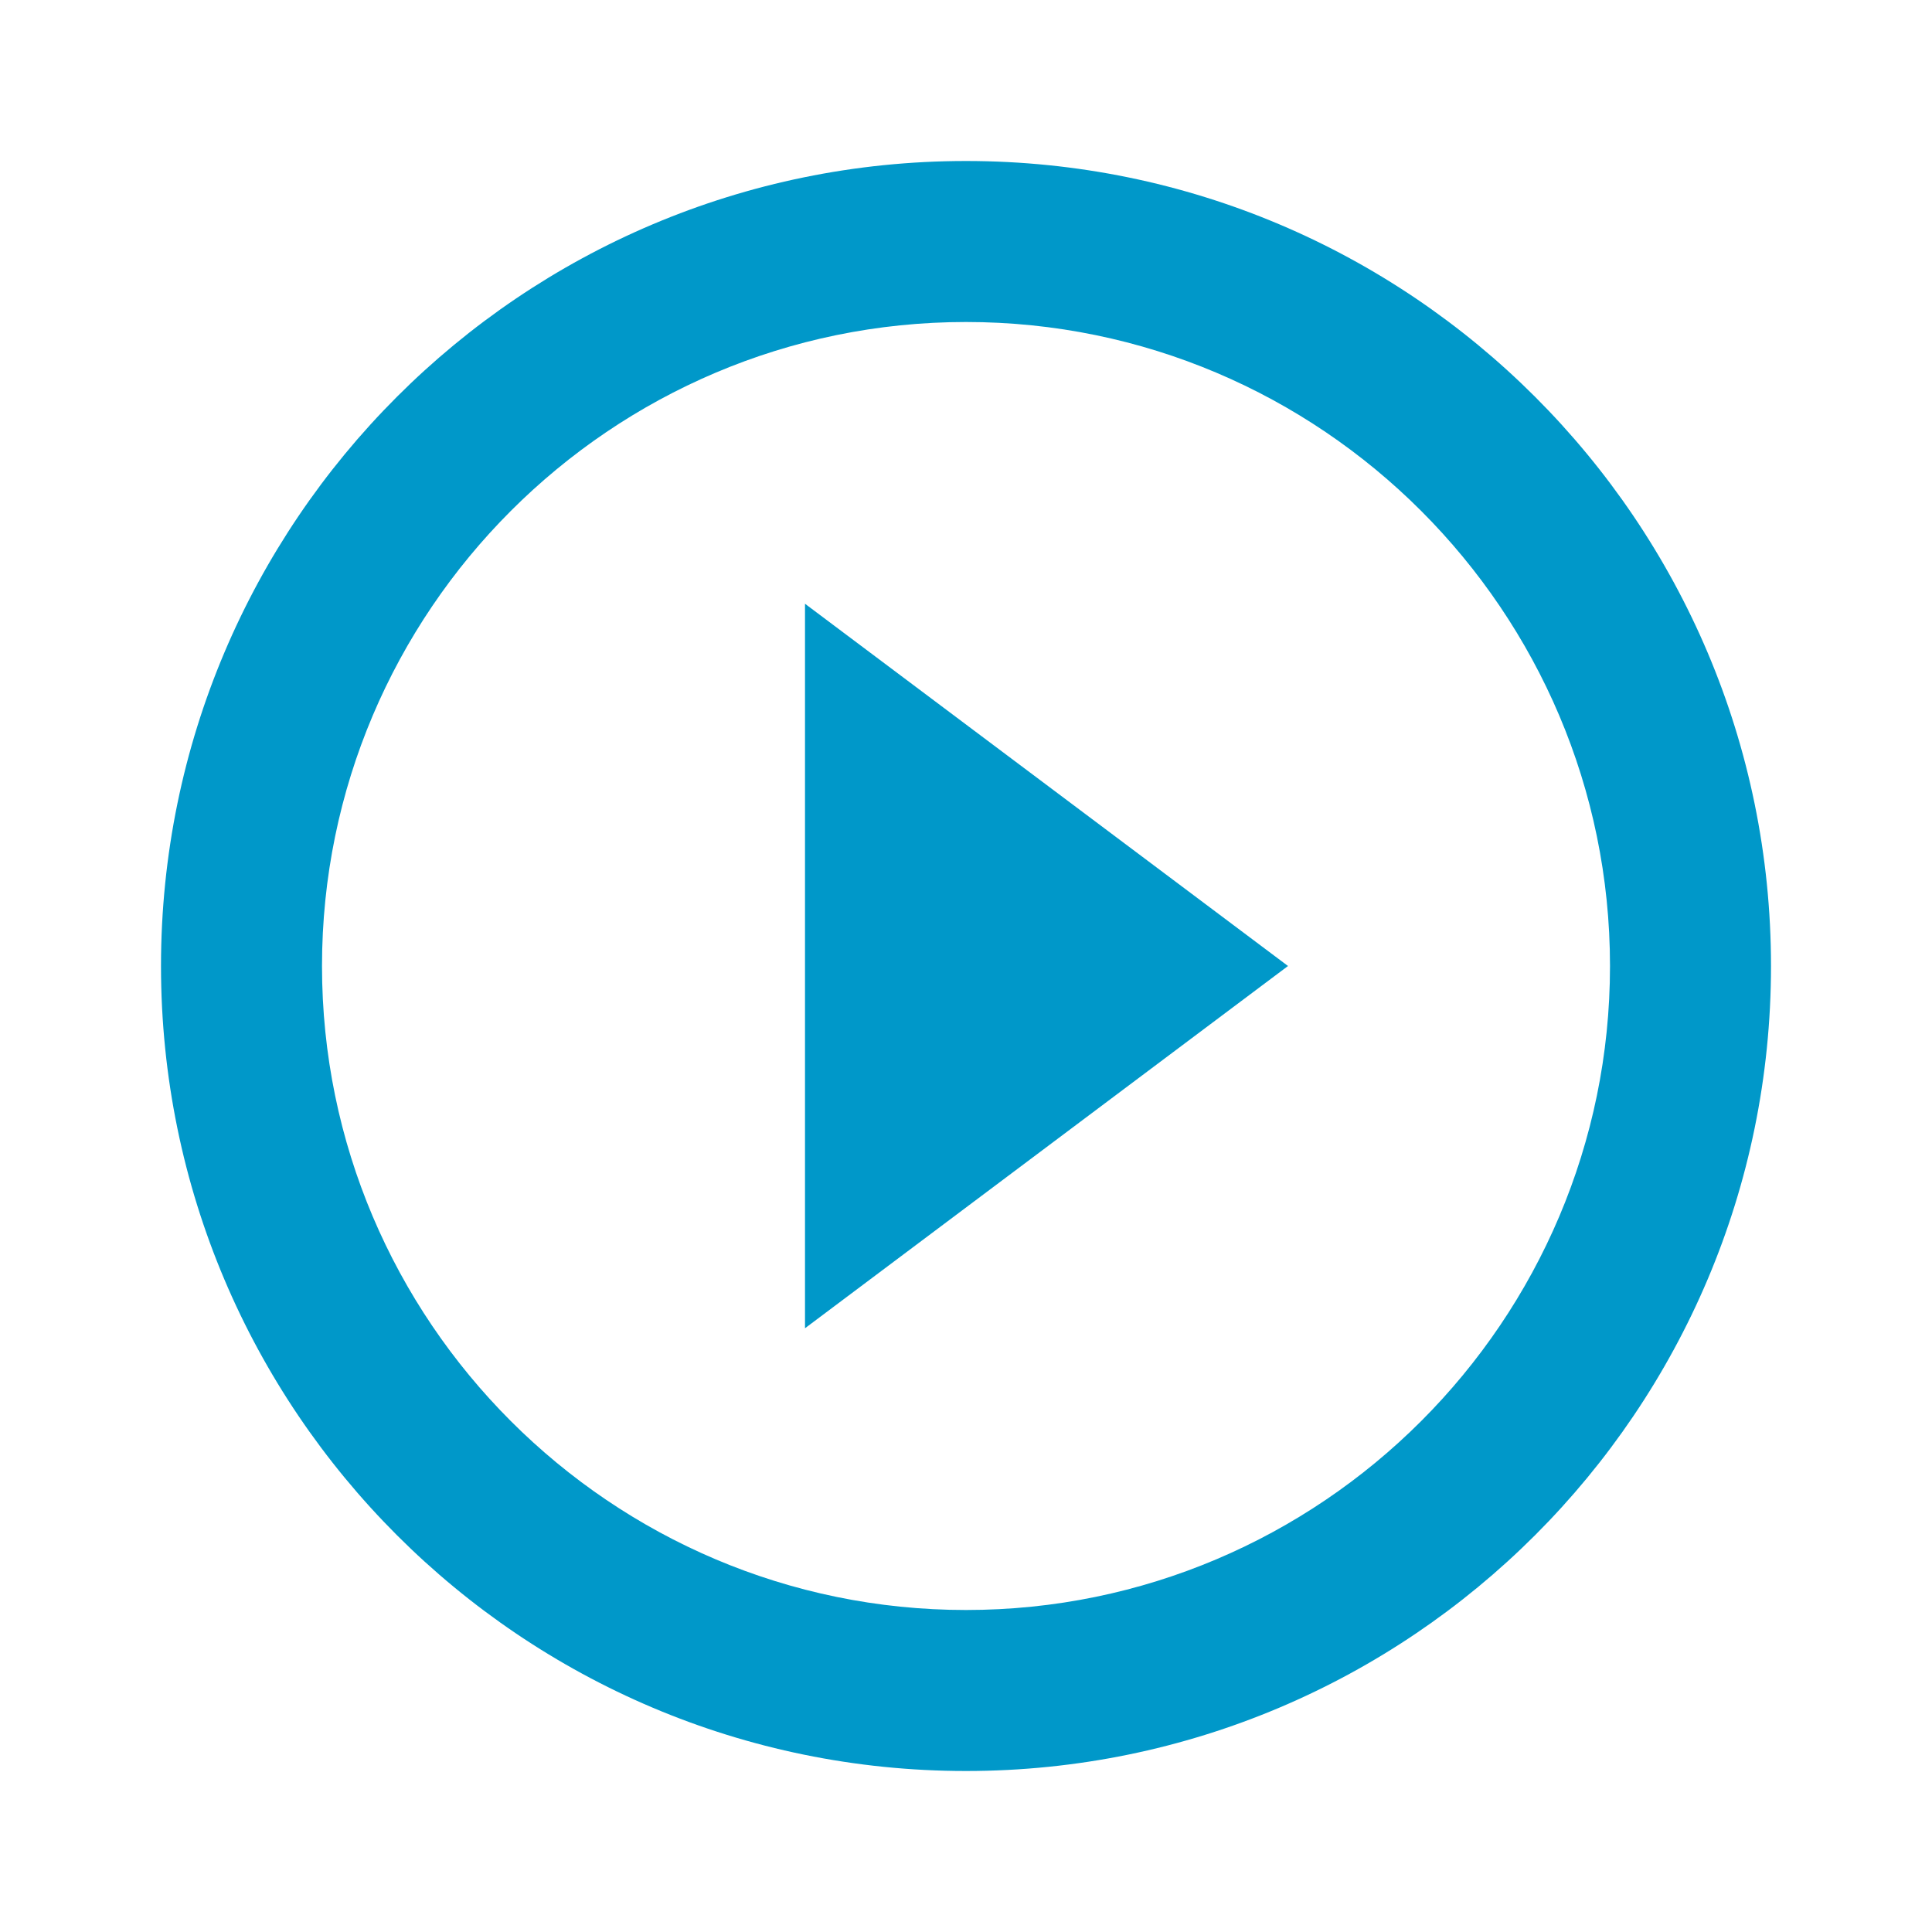<svg width="300" height="300" viewBox="0 0 300 300" fill="none" xmlns="http://www.w3.org/2000/svg">
<path fill-rule="evenodd" clip-rule="evenodd" d="M150 25C81 25 25 81 25 150C25 219 81 275 150 275C219 275 275 219 275 150C275 81 219 25 150 25ZM125 206.25L200 150L125 93.75V206.25ZM50 150C50 205.125 94.875 250 150 250C205.125 250 250 205.125 250 150C250 94.875 205.125 50 150 50C94.875 50 50 94.875 50 150Z" fill="#0098C9"/>
</svg>
